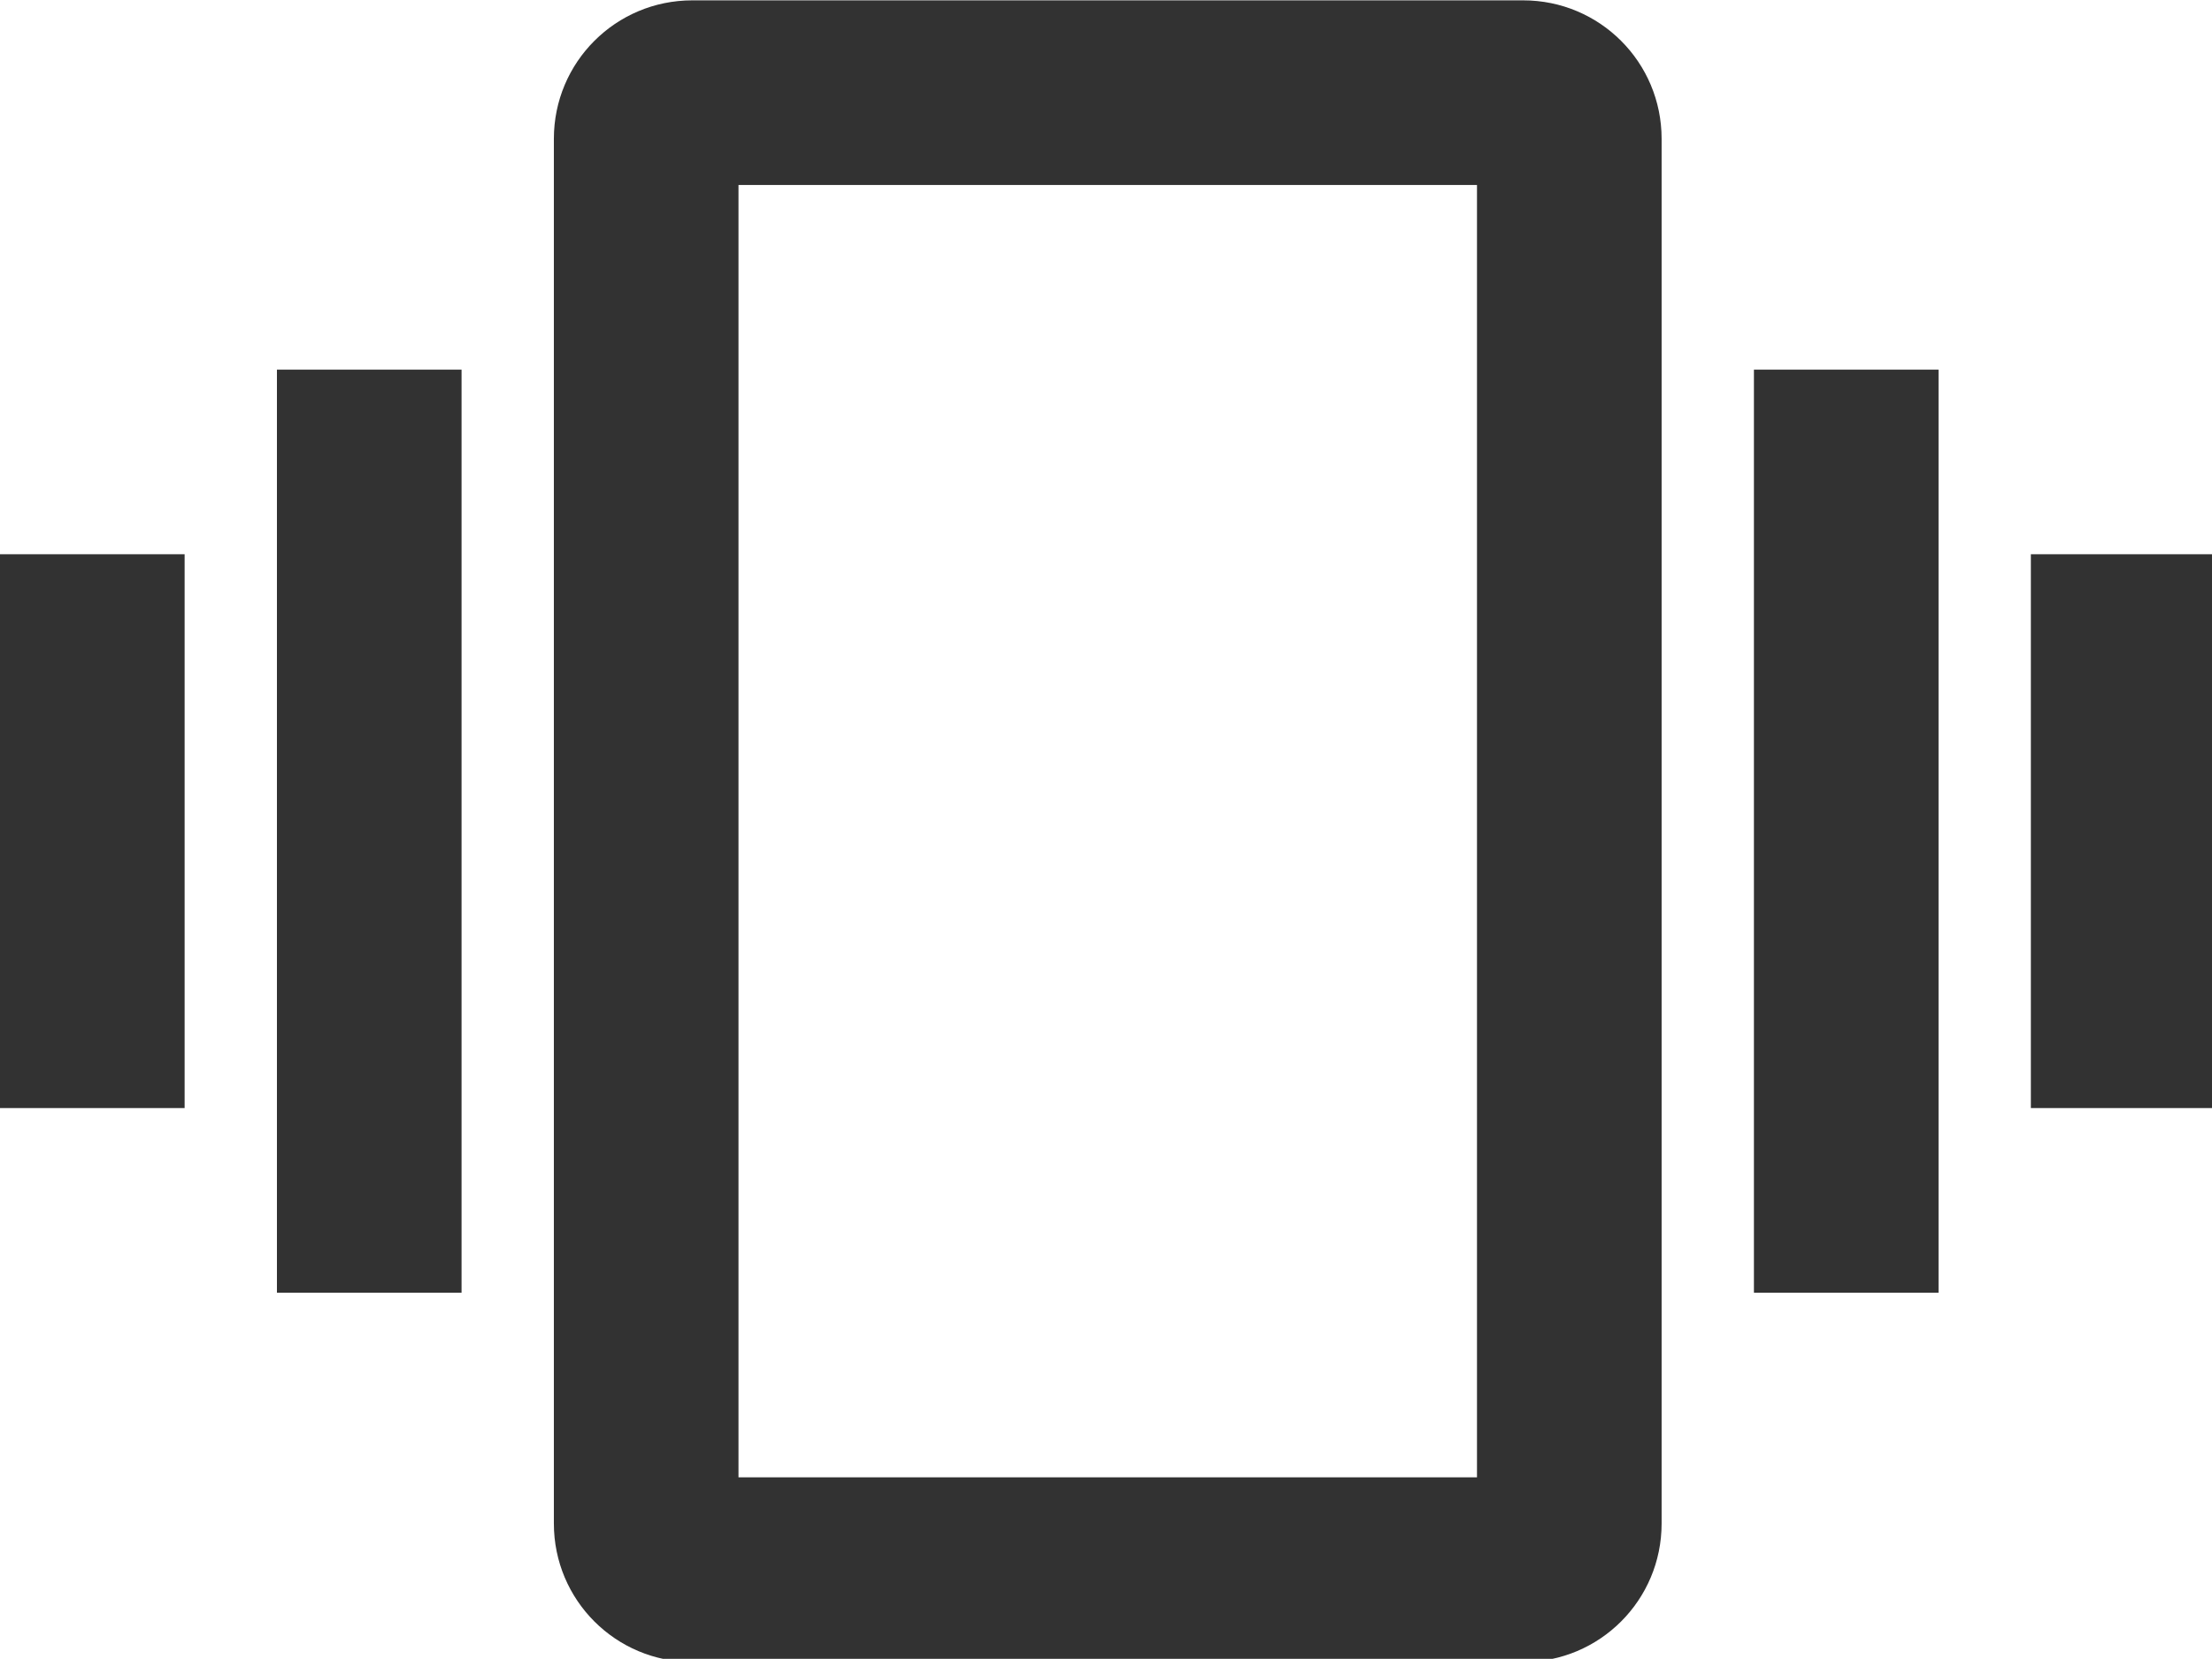 <?xml version="1.0" encoding="UTF-8" standalone="no"?>
<!-- Created with Inkscape (http://www.inkscape.org/) -->

<svg
   id="svg1100"
   version="1.1"
   viewBox="0 0 6.35 4.762"
   height="4.762mm"
   width="6.35mm"
   xmlns="http://www.w3.org/2000/svg"
   xmlns:svg="http://www.w3.org/2000/svg">
  <defs
     id="defs1097" />
  <g
     id="New_Layer_1652809108.2699816"
     style="display:inline"
     transform="translate(-20.64,-972.455)">
    <path
       fill="#323232"
       d="M 0,15 H 2 V 9 H 0 Z m 3,2 H 5 V 7 H 3 Z M 22,9 v 6 h 2 V 9 Z m -3,8 h 2 V 7 H 19 Z M 16.5,3 h -9 C 6.67,3 6,3.67 6,4.5 v 15 C 6,20.33 6.67,21 7.5,21 h 9 C 17.33,21 18,20.33 18,19.5 V 4.5 C 18,3.67 17.33,3 16.5,3 Z M 16,19 H 8 V 5 h 8 z"
       id="path20876"
       transform="matrix(0.265,0,0,0.265,20.64,971.661)" />
  </g>
</svg>
